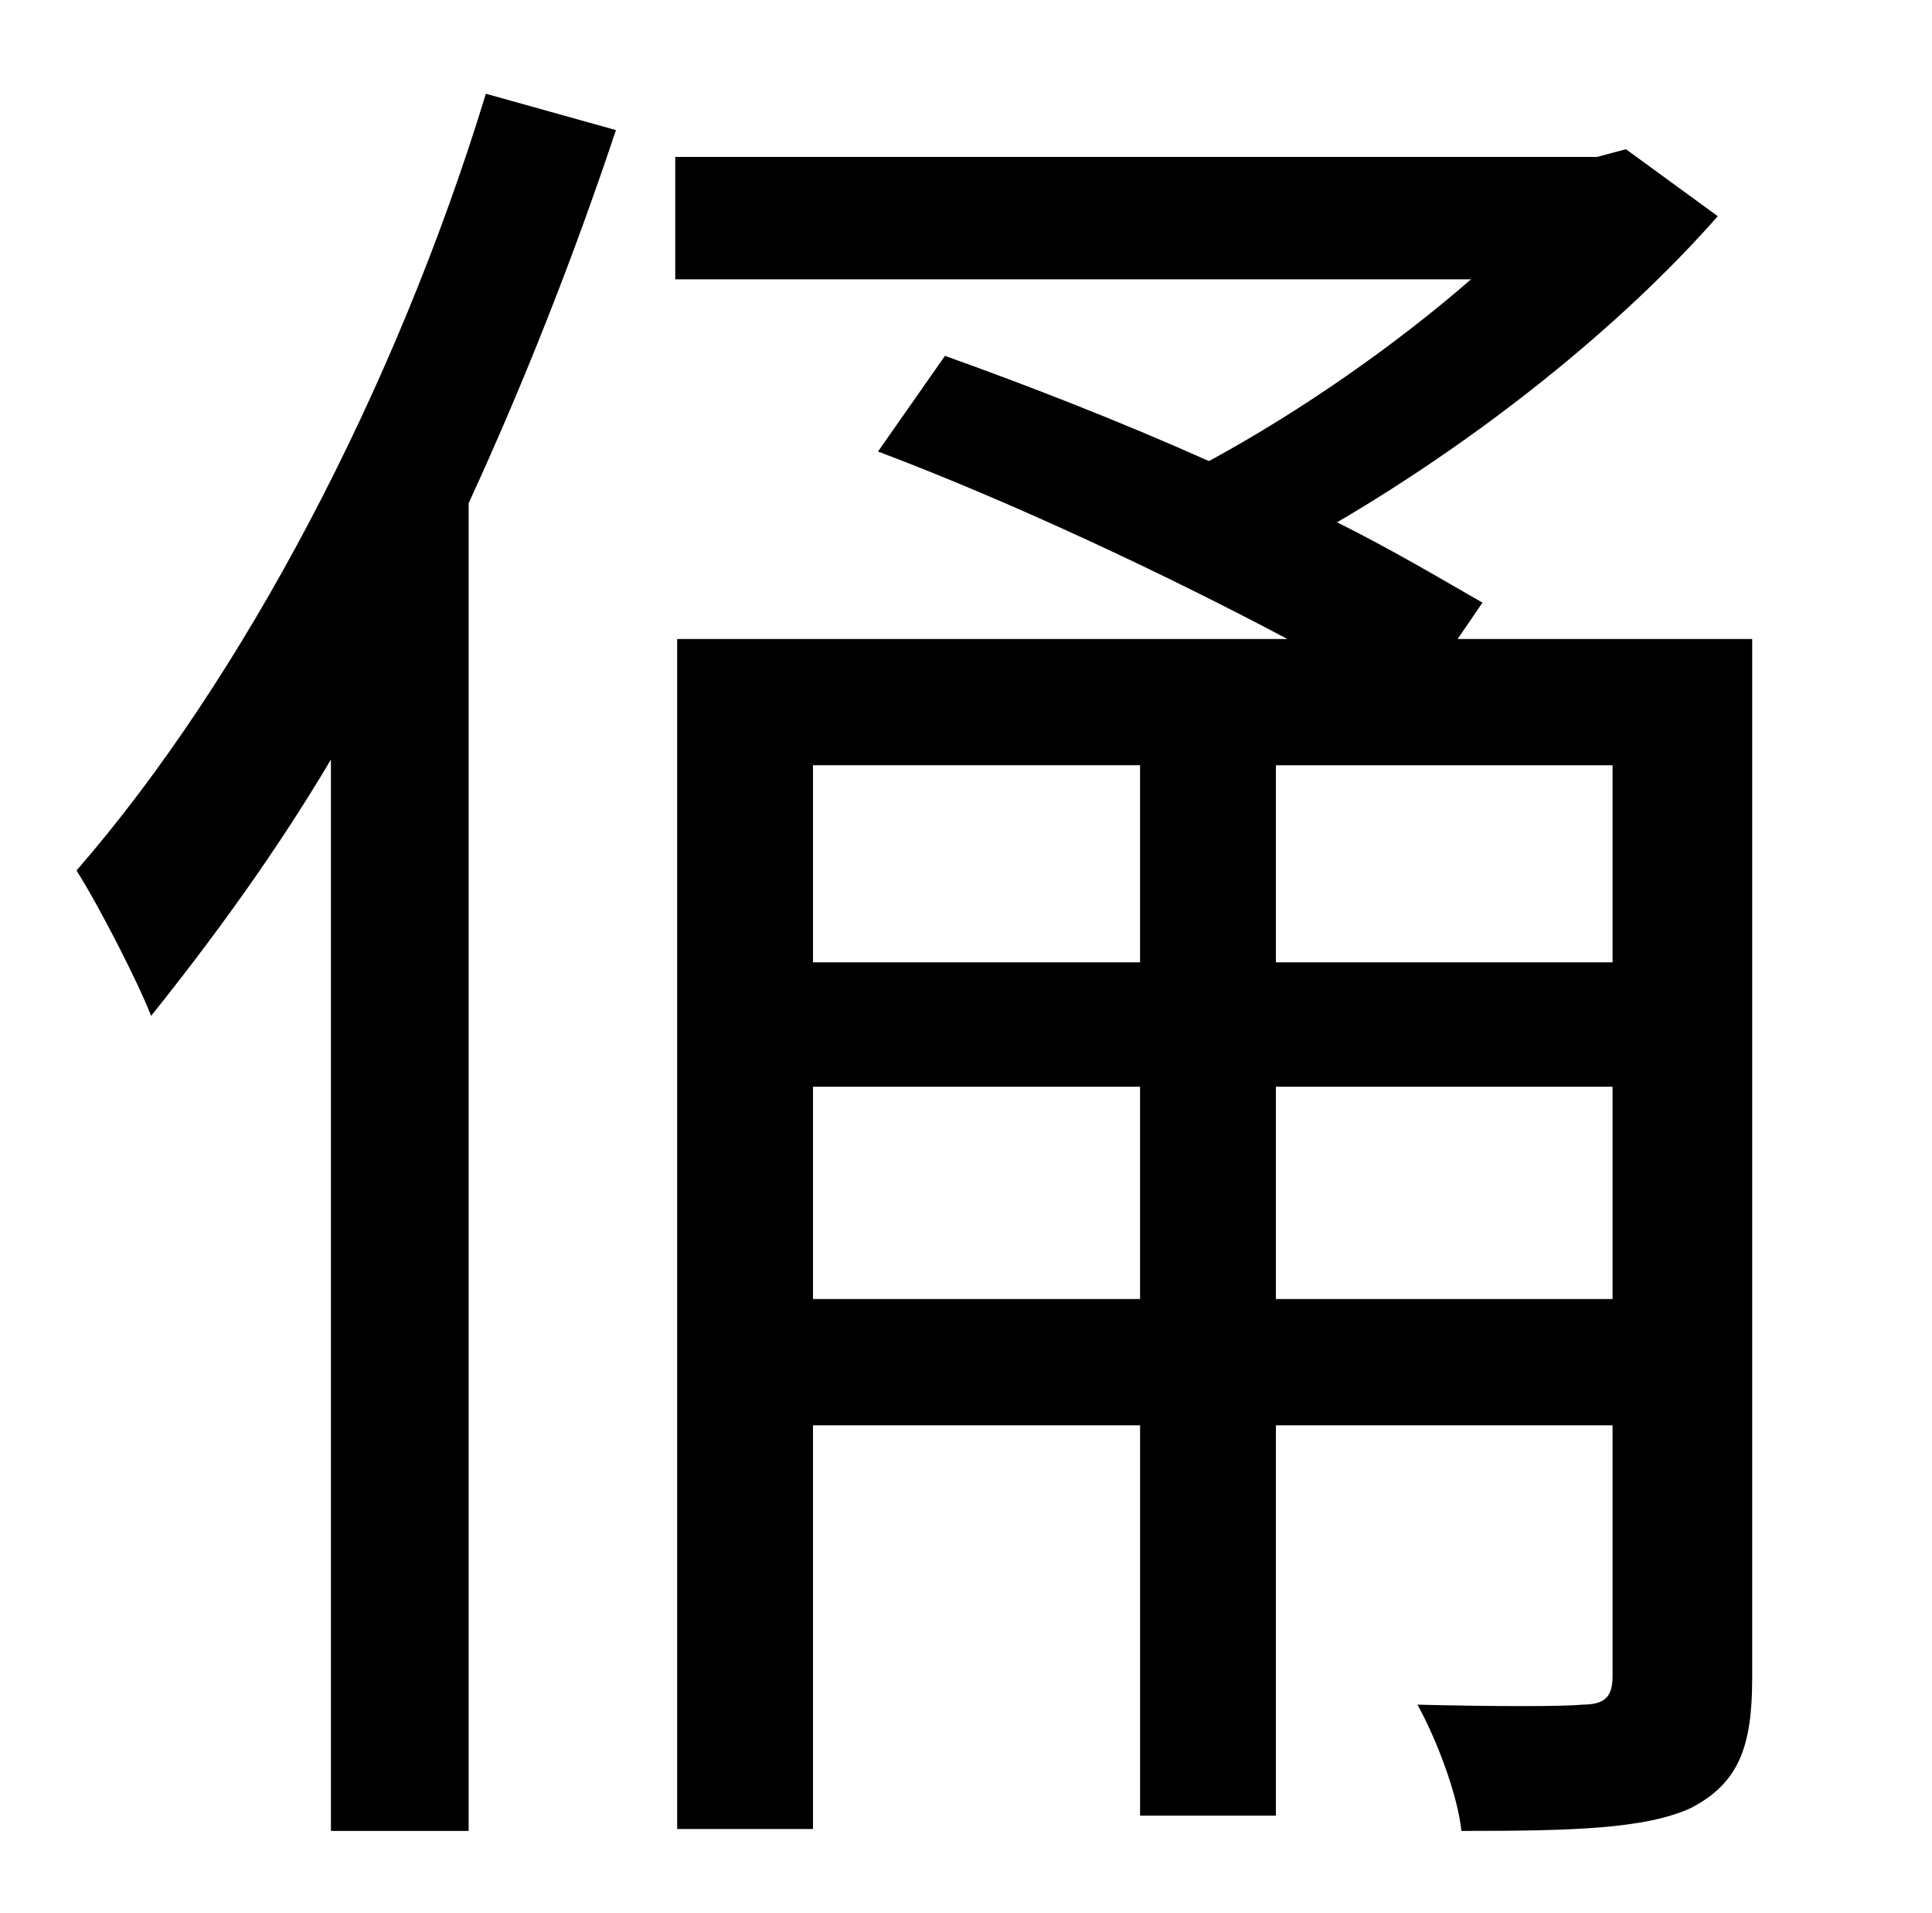 <?xml version="1.0" standalone="no"?>
<!DOCTYPE svg PUBLIC "-//W3C//DTD SVG 1.1//EN" "http://www.w3.org/Graphics/SVG/1.1/DTD/svg11.dtd" >
<svg xmlns="http://www.w3.org/2000/svg" xmlns:xlink="http://www.w3.org/1999/xlink" version="1.1" viewBox="-10 0 1010 1000">
   <path fill="currentColor"
d="M244 49l68 19c-22 66 -48 132 -77 195v694h-72v-560c-29 49 -62 94 -94 134c-7 -18 -27 -57 -39 -76c87 -100 167 -252 214 -406zM657 679h176v-111h-176v111zM415 679h171v-111h-171v111zM586 400h-171v103h171v-103zM833 503v-103h-176v103h176zM906 334v543
c0 36 -7 55 -32 68c-24 11 -62 12 -120 12c-2 -19 -13 -48 -23 -66c40 1 77 1 86 0c12 0 16 -4 16 -15v-131h-176v204h-71v-204h-171v211h-71v-622h319c-64 -34 -145 -72 -214 -98l35 -50c42 15 91 34 138 55c48 -26 98 -61 137 -95h-416v-64h482l15 -4l48 35
c-51 58 -124 116 -199 160c30 15 55 30 76 42l-13 19h154z" />
</svg>
